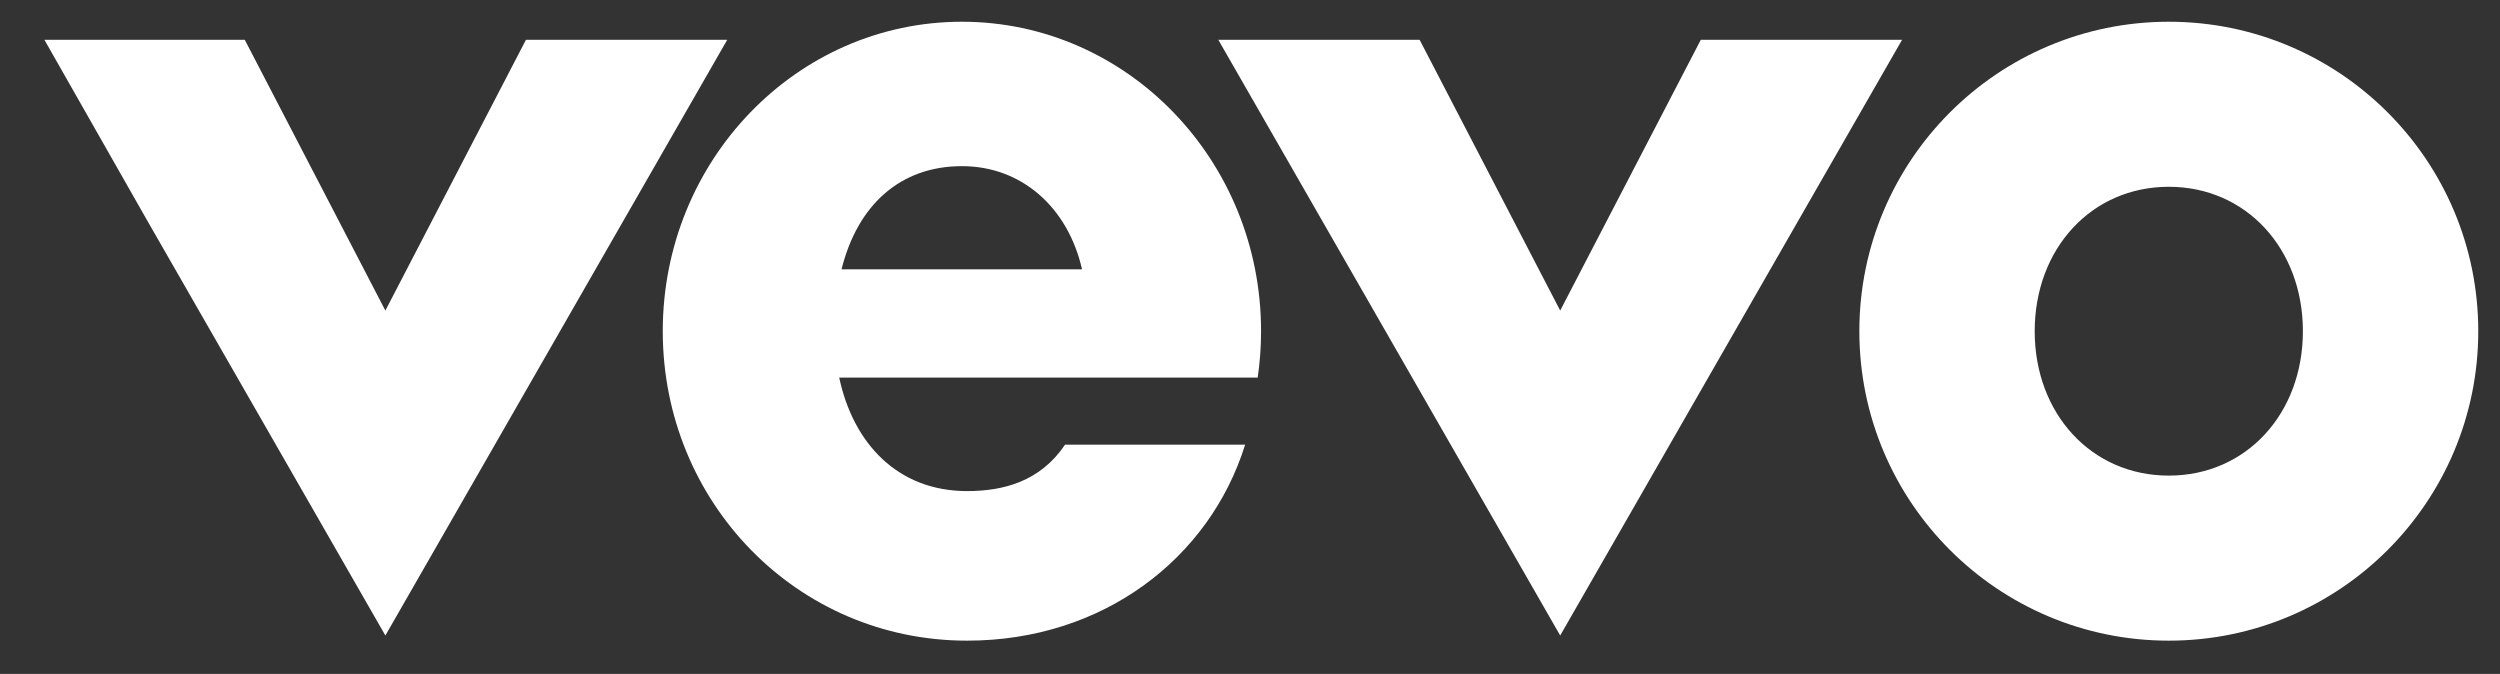 <svg id="vevo_wordmark" xmlns="http://www.w3.org/2000/svg" viewBox="-1 -1 115 31">
  <rect x="-1" y="-1" width="115" height="31" fill="#333333" stroke="none"/>
  <defs>
    <style>
#v {
  -webkit-animation-duration: 3s;
          animation-duration: 3s;
  -webkit-animation-name: slideinV;
          animation-name: slideinV;
  -webkit-animation-iteration-count: 1;
          animation-iteration-count: 1;
}
#v-clip {that 
  -webkit-animation-duration: 3s;
          animation-duration: 3s;
  -webkit-animation-name: slideinVClip;
          animation-name: slideinVClip;
  -webkit-animation-iteration-count: 1;
          animation-iteration-count: 1;
}
#evo-clip {
  -webkit-animation-duration: 3s;
          animation-duration: 3s;
  -webkit-animation-name: slideinEVOClip;
          animation-name: slideinEVOClip;
  -webkit-animation-iteration-count: 1;
          animation-iteration-count: 1;
}
#evo {
  -webkit-animation-duration: 3s;
          animation-duration: 3s;
  -webkit-animation-name: slideleftEVO;
          animation-name: slideleftEVO;
  -webkit-animation-iteration-count: 1;
          animation-iteration-count: 1;
}
@-webkit-keyframes slideinV {
  0% {
    -webkit-transform: translate(23.6px);
            transform: translate(23.6px);
  }
  30% {
    -webkit-transform: translate(23.6px);
            transform: translate(23.6px);
  }

  60% {
    -webkit-transform: translate(39.8px);
            transform: translate(39.8px);
  }
  100% {
    -webkit-transform: translate(0);
            transform: translate(0);
  }
}
@keyframes slideinV {
  0% {
    -webkit-transform: translate(23.6px);
            transform: translate(23.6px);
  }
  
  30% {
    -webkit-transform: translate(23.6px);
            transform: translate(23.6px);
  }

  60% {
    -webkit-transform: translate(39.8px);
            transform: translate(39.8px);
  }
  100% {
    -webkit-transform: translate(0);
            transform: translate(0);
  }
}
@-webkit-keyframes slideinVClip {
  0% {
    -webkit-transform: translate(33px);
            transform: translate(33px);
  }

  30% {
    -webkit-transform: translate(33px);
            transform: translate(33px);
  }
  
  60% {
    -webkit-transform: translate(0);
            transform: translate(0);
  }
  100% {
    -webkit-transform: translate(0);
            transform: translate(0);
  }
  
}
@keyframes slideinVClip {
  0% {
    -webkit-transform: translate(33px);
            transform: translate(33px);
  }
  30% {
    -webkit-transform: translate(33px);
            transform: translate(33px);
  }

  60% {
    -webkit-transform: translate(0);
            transform: translate(0);
  }
  100% {
    -webkit-transform: translate(0);
            transform: translate(0);
  }
  
}
@-webkit-keyframes slideinEVOClip {
  0% {
    -webkit-transform: translate(95.6px);
            transform: translate(95.6px);
  }
  60% {
    -webkit-transform: translate(95.6px);
            transform: translate(95.6px);
  }

  100% {
    -webkit-transform: translate(0px);
            transform: translate(0px);
  }
}
@keyframes slideinEVOClip {
  0% {
    -webkit-transform: translate(95.6px);
            transform: translate(95.6px);
  }
  60% {
    -webkit-transform: translate(95.6px);
            transform: translate(95.6px);
  }

  100% {
    -webkit-transform: translate(0px);
            transform: translate(0px);
  }
}
@-webkit-keyframes slideleftEVO {
  0% {
    -webkit-transform: translate(-56.8px);
            transform: translate(-56.8px);
  }
  60% {
    -webkit-transform: translate(-58.8px);
            transform: translate(-58.8px);
  }

  100% {
    -webkit-transform: translate(0);
            transform: translate(0);
  }
}
@keyframes slideleftEVO {
  0% {
    -webkit-transform: translate(-56.8px);
            transform: translate(-56.8px);
  }
  60% {
    -webkit-transform: translate(-56.8px);
            transform: translate(-56.8px);
  }

  100% {
    -webkit-transform: translate(0);
            transform: translate(0);
  }
}
    </style>
    <clipPath id="clipV">
          <polygon id="v-clip" points="16.727 28.403, .57 0, 113 0, 113 29" ></polygon>
    </clipPath>
    <clipPath id="clipEvo">
           <polygon id="evo-clip" points="16.727 28.403 113 29 113 0 33 0" ></polygon>
     </clipPath>
  </defs>
  <path id="v" fill="#fff" clip-path="url(#clipV)" d="M16.727,28.233 L1,0.83 L10.259,0.83 L16.727,13.286 L23.194,0.83 L32.453,0.83 L16.727,28.233 L16.727,28.233 Z" ></path>
  <path id="evo" clip-path="url(#clipEvo)" fill="#FFFFFF" d="M70.769,28.233 L55.042,0.83 L64.302,0.83 L70.769,13.286 L77.237,0.83 L86.496,0.83 L70.769,28.233 L70.769,28.233 Z M15.727,28.233 L0,0.83 L9.259,0.83 L15.727,13.286 L22.194,0.83 L31.453,0.83 L15.727,28.233 L15.727,28.233 Z M43.248,6.643 C45.994,6.643 48.122,8.534 48.774,11.388 L37.711,11.388 C38.45,8.422 40.416,6.643 43.248,6.643 L43.248,6.643 L43.248,6.643 Z M57.009,14.235 C57.009,6.373 50.848,0 43.248,0 C35.648,0 29.487,6.373 29.487,14.235 C29.487,22.097 35.655,28.47 43.485,28.47 C49.739,28.47 54.644,24.69 56.276,19.455 L47.993,19.455 C46.844,21.155 45.154,21.59 43.485,21.59 C40.284,21.59 38.244,19.386 37.604,16.37 L56.854,16.37 C56.955,15.674 57.009,14.961 57.009,14.235 L57.009,14.235 L57.009,14.235 Z M98.765,20.878 C95.206,20.878 92.596,18.031 92.596,14.235 C92.596,10.439 95.208,7.592 98.765,7.592 C102.324,7.592 104.933,10.44 104.933,14.235 C104.933,18.031 102.324,20.878 98.765,20.878 L98.765,20.878 L98.765,20.878 Z M98.765,0 C90.903,0 84.53,6.373 84.53,14.235 C84.53,22.097 90.903,28.47 98.765,28.47 C106.627,28.47 113,22.097 113,14.235 C113,6.373 106.627,0 98.765,0 L98.765,0 L98.765,0 Z"></path>
</svg>

